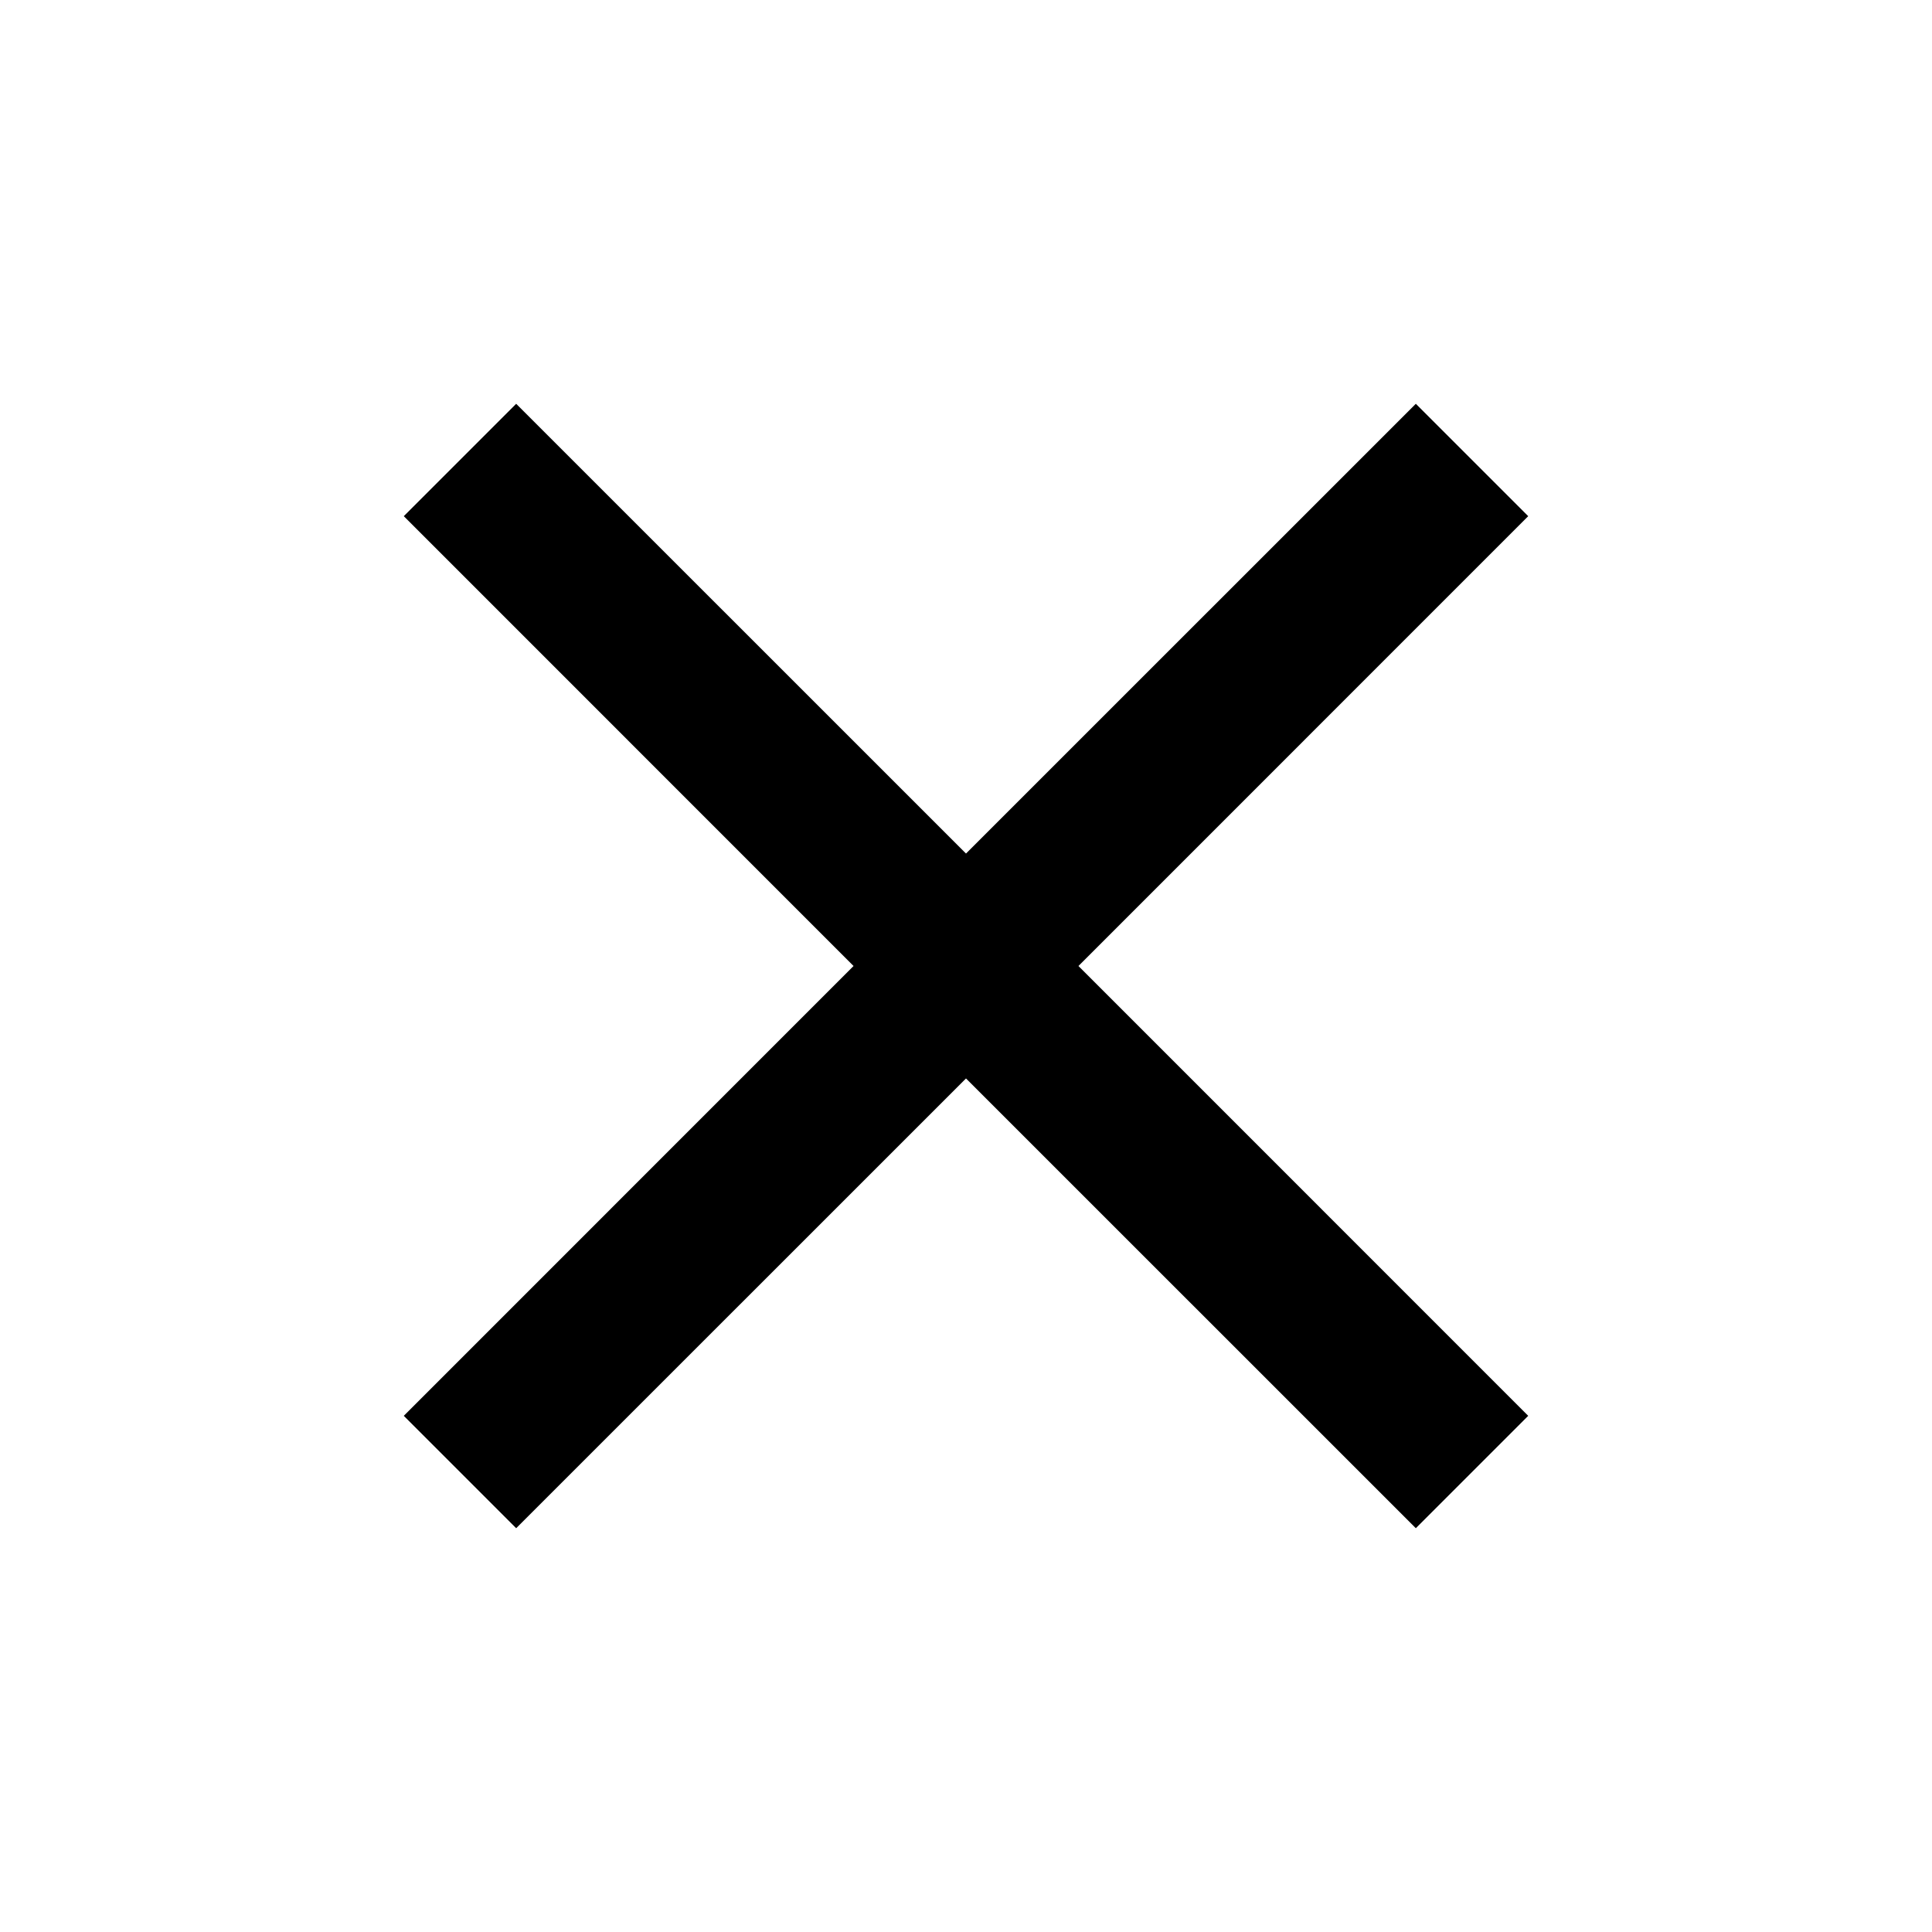 <svg width="24" height="24" viewBox="0 0 24 24" fill="none" xmlns="http://www.w3.org/2000/svg">
<path d="M18.984 6.412L17.588 5.016L12 10.603L6.412 5.016L5.016 6.412L10.603 12L5.016 17.588L6.412 18.984L12 13.397L17.588 18.984L18.984 17.588L13.397 12L18.984 6.412Z" fill="currentColor"/>
</svg>
